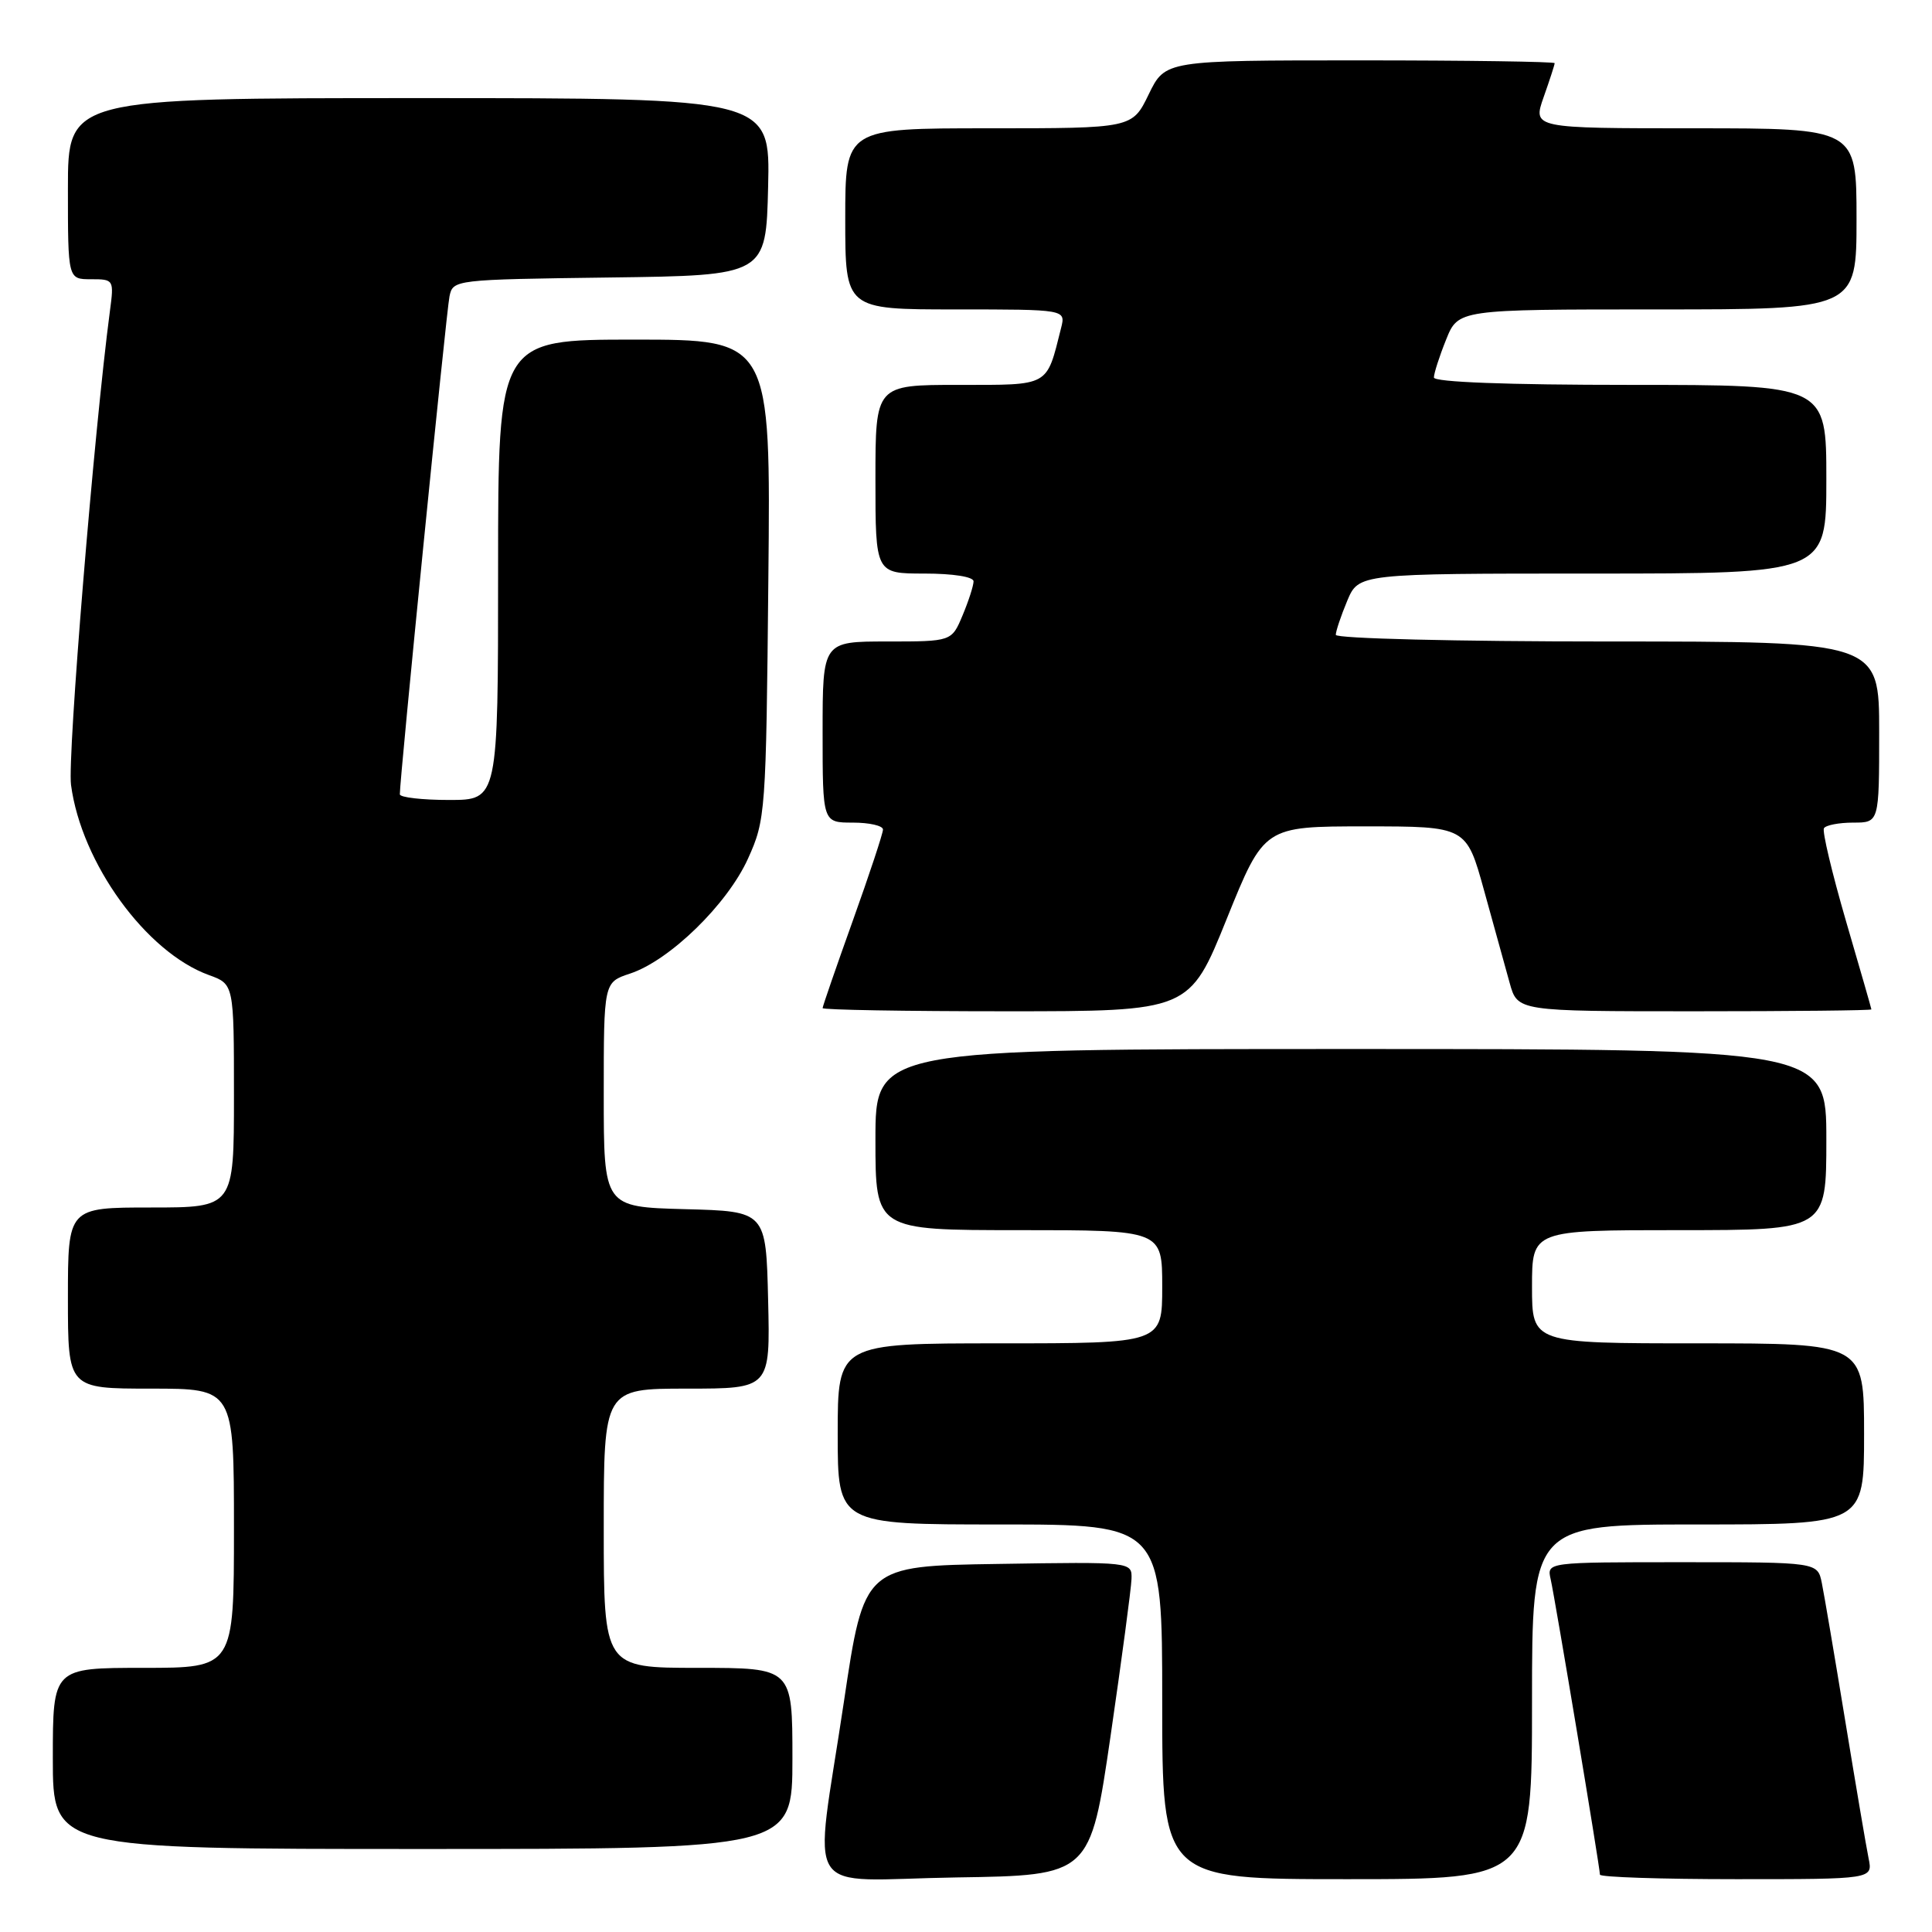 <?xml version="1.0" encoding="UTF-8" standalone="no"?>
<!DOCTYPE svg PUBLIC "-//W3C//DTD SVG 1.1//EN" "http://www.w3.org/Graphics/SVG/1.1/DTD/svg11.dtd" >
<svg xmlns="http://www.w3.org/2000/svg" xmlns:xlink="http://www.w3.org/1999/xlink" version="1.1" viewBox="0 0 256 256">
 <g >
 <path fill="currentColor"
d=" M 147.16 230.00 C 148.64 219.82 149.89 210.48 149.93 209.23 C 150.00 206.95 150.00 206.95 132.25 207.23 C 114.50 207.50 114.50 207.50 111.82 225.50 C 107.85 252.15 105.89 249.09 126.73 248.77 C 144.46 248.50 144.46 248.50 147.16 230.00 Z  M 203.00 225.50 C 203.00 202.00 203.00 202.00 225.00 202.00 C 247.00 202.00 247.00 202.00 247.00 190.00 C 247.00 178.00 247.00 178.00 225.00 178.00 C 203.00 178.00 203.00 178.00 203.00 170.50 C 203.00 163.00 203.00 163.00 222.50 163.00 C 242.00 163.00 242.00 163.00 242.00 151.00 C 242.00 139.00 242.00 139.00 179.00 139.00 C 116.00 139.00 116.00 139.00 116.00 151.00 C 116.00 163.00 116.00 163.00 135.00 163.00 C 154.00 163.00 154.00 163.00 154.00 170.50 C 154.00 178.00 154.00 178.00 132.50 178.00 C 111.00 178.00 111.00 178.00 111.00 190.00 C 111.00 202.00 111.00 202.00 132.50 202.00 C 154.00 202.00 154.00 202.00 154.00 225.50 C 154.00 249.00 154.00 249.00 178.50 249.00 C 203.00 249.00 203.00 249.00 203.00 225.50 Z  M 247.60 246.25 C 247.29 244.74 245.90 236.53 244.50 228.00 C 243.10 219.47 241.71 211.26 241.40 209.75 C 240.84 207.00 240.84 207.00 222.90 207.00 C 204.96 207.00 204.96 207.00 205.47 209.25 C 206.05 211.79 212.00 247.48 212.00 248.40 C 212.00 248.73 220.14 249.00 230.08 249.00 C 248.16 249.00 248.16 249.00 247.60 246.25 Z  M 105.00 233.00 C 105.00 221.00 105.00 221.00 92.50 221.00 C 80.00 221.00 80.00 221.00 80.00 202.50 C 80.00 184.00 80.00 184.00 91.03 184.00 C 102.06 184.00 102.06 184.00 101.78 172.25 C 101.50 160.50 101.50 160.50 90.75 160.22 C 80.00 159.93 80.00 159.93 80.00 145.04 C 80.00 130.16 80.00 130.16 83.47 129.01 C 88.73 127.28 96.38 119.82 99.11 113.78 C 101.44 108.63 101.51 107.73 101.81 76.75 C 102.13 45.00 102.13 45.00 84.06 45.00 C 66.00 45.00 66.00 45.00 66.00 75.50 C 66.00 106.00 66.00 106.00 59.50 106.00 C 55.92 106.00 52.99 105.66 52.98 105.25 C 52.94 103.44 59.14 41.28 59.56 39.27 C 60.02 37.06 60.22 37.04 80.76 36.77 C 101.50 36.50 101.50 36.50 101.78 24.75 C 102.06 13.00 102.06 13.00 55.53 13.00 C 9.00 13.00 9.00 13.00 9.00 25.00 C 9.00 37.00 9.00 37.00 12.06 37.00 C 15.08 37.00 15.12 37.05 14.56 41.25 C 12.47 57.05 8.92 100.30 9.41 104.00 C 10.78 114.36 19.36 126.19 27.68 129.20 C 31.00 130.40 31.00 130.40 31.00 145.20 C 31.00 160.00 31.00 160.00 20.00 160.00 C 9.00 160.00 9.00 160.00 9.00 172.00 C 9.00 184.00 9.00 184.00 20.00 184.00 C 31.00 184.00 31.00 184.00 31.00 202.50 C 31.00 221.00 31.00 221.00 19.00 221.00 C 7.00 221.00 7.00 221.00 7.00 233.00 C 7.00 245.00 7.00 245.00 56.00 245.00 C 105.00 245.00 105.00 245.00 105.00 233.00 Z  M 162.55 121.75 C 167.50 109.50 167.50 109.50 180.90 109.50 C 194.30 109.50 194.30 109.50 196.65 118.00 C 197.94 122.67 199.46 128.19 200.04 130.25 C 201.08 134.00 201.08 134.00 224.54 134.00 C 237.44 134.00 247.99 133.89 247.97 133.75 C 247.96 133.61 246.44 128.32 244.59 122.00 C 242.75 115.67 241.44 110.16 241.68 109.75 C 241.92 109.34 243.67 109.00 245.56 109.00 C 249.00 109.00 249.00 109.00 249.00 97.00 C 249.00 85.00 249.00 85.00 213.00 85.00 C 193.01 85.00 177.00 84.61 177.00 84.12 C 177.00 83.64 177.68 81.61 178.51 79.62 C 180.03 76.00 180.03 76.00 211.01 76.00 C 242.00 76.00 242.00 76.00 242.00 63.50 C 242.00 51.00 242.00 51.00 216.00 51.00 C 199.69 51.00 190.00 50.63 190.00 50.02 C 190.00 49.48 190.72 47.23 191.61 45.02 C 193.22 41.00 193.22 41.00 219.61 41.00 C 246.00 41.00 246.00 41.00 246.00 29.00 C 246.00 17.00 246.00 17.00 224.54 17.00 C 203.09 17.00 203.09 17.00 204.54 12.87 C 205.34 10.61 206.00 8.58 206.00 8.37 C 206.00 8.17 194.39 8.00 180.20 8.00 C 154.40 8.00 154.40 8.00 152.21 12.50 C 150.03 17.00 150.03 17.00 131.01 17.00 C 112.00 17.00 112.00 17.00 112.00 29.00 C 112.00 41.00 112.00 41.00 126.61 41.00 C 141.22 41.00 141.22 41.00 140.60 43.46 C 138.63 51.31 139.18 51.00 127.02 51.00 C 116.00 51.00 116.00 51.00 116.00 63.50 C 116.00 76.00 116.00 76.00 122.50 76.00 C 126.30 76.00 129.00 76.43 129.00 77.03 C 129.00 77.60 128.35 79.62 127.55 81.53 C 126.10 85.00 126.10 85.00 117.55 85.00 C 109.00 85.00 109.00 85.00 109.00 97.00 C 109.00 109.00 109.00 109.00 113.00 109.00 C 115.20 109.00 117.00 109.41 117.00 109.92 C 117.00 110.42 115.20 115.86 113.00 122.00 C 110.80 128.14 109.00 133.35 109.00 133.58 C 109.00 133.81 119.94 134.00 133.30 134.00 C 157.61 134.00 157.61 134.00 162.55 121.75 Z "/>
</g>
</svg>